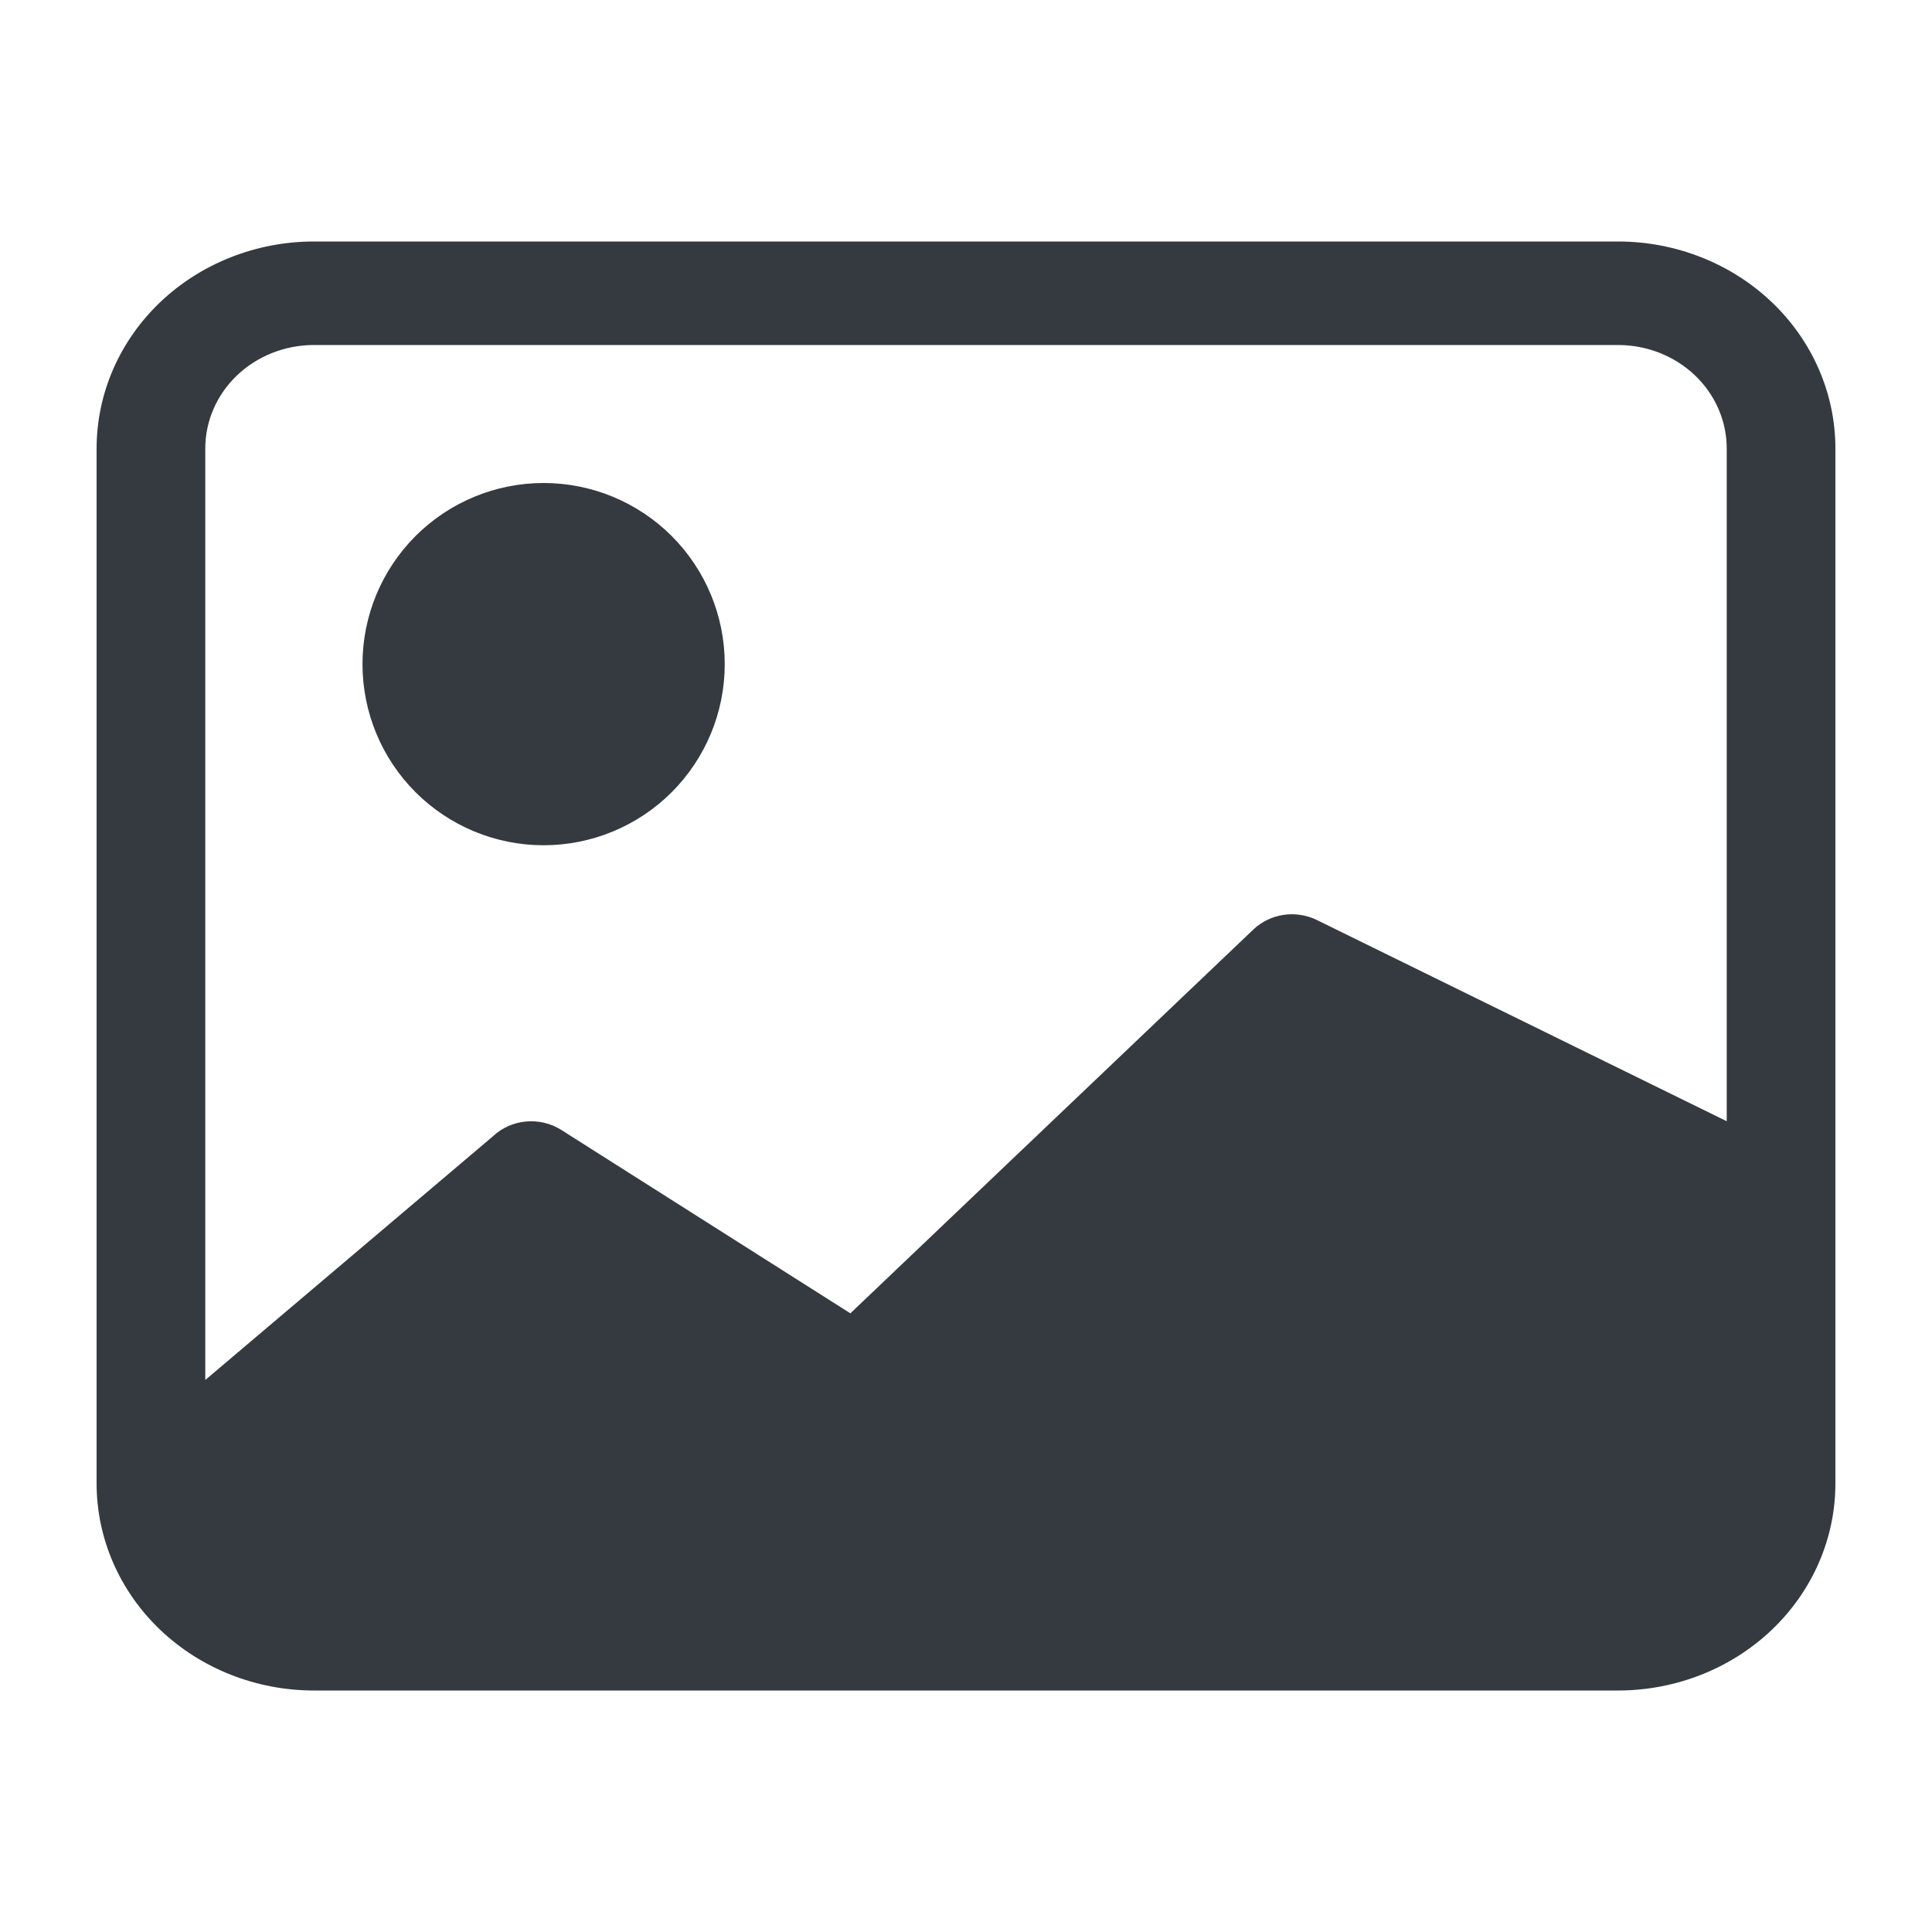 <svg width="40" height="40" viewBox="0 0 40 40" fill="none" xmlns="http://www.w3.org/2000/svg">
 
  <path
    d="M15.005 13.75C15.005 14.745 14.61 15.698 13.907 16.402C13.203 17.105 12.25 17.5 11.255 17.5C10.26 17.5 9.307 17.105 8.603 16.402C7.9 15.698 7.505 14.745 7.505 13.75C7.505 12.755 7.9 11.802 8.603 11.098C9.307 10.395 10.26 10 11.255 10C12.25 10 13.203 10.395 13.907 11.098C14.61 11.802 15.005 12.755 15.005 13.75Z"
    fill="#343A40" />
  <path
    d="M6.5 5C5.307 5 4.162 5.452 3.318 6.255C2.474 7.059 2 8.149 2 9.286V30.714C2 31.851 2.474 32.941 3.318 33.745C4.162 34.548 5.307 35 6.5 35H33.5C34.694 35 35.838 34.548 36.682 33.745C37.526 32.941 38 31.851 38 30.714V9.286C38 8.149 37.526 7.059 36.682 6.255C35.838 5.452 34.694 5 33.5 5H6.5ZM33.5 7.143C34.097 7.143 34.669 7.369 35.091 7.77C35.513 8.172 35.75 8.717 35.75 9.286V23.214L27.252 19.042C27.041 18.942 26.802 18.907 26.569 18.942C26.336 18.978 26.121 19.083 25.953 19.241L17.606 27.191L11.621 23.394C11.405 23.257 11.146 23.196 10.887 23.22C10.629 23.244 10.387 23.353 10.204 23.527L4.25 28.571V9.286C4.25 8.717 4.487 8.172 4.909 7.77C5.331 7.369 5.903 7.143 6.5 7.143H33.5Z"
    fill="#343A40" />
</svg>